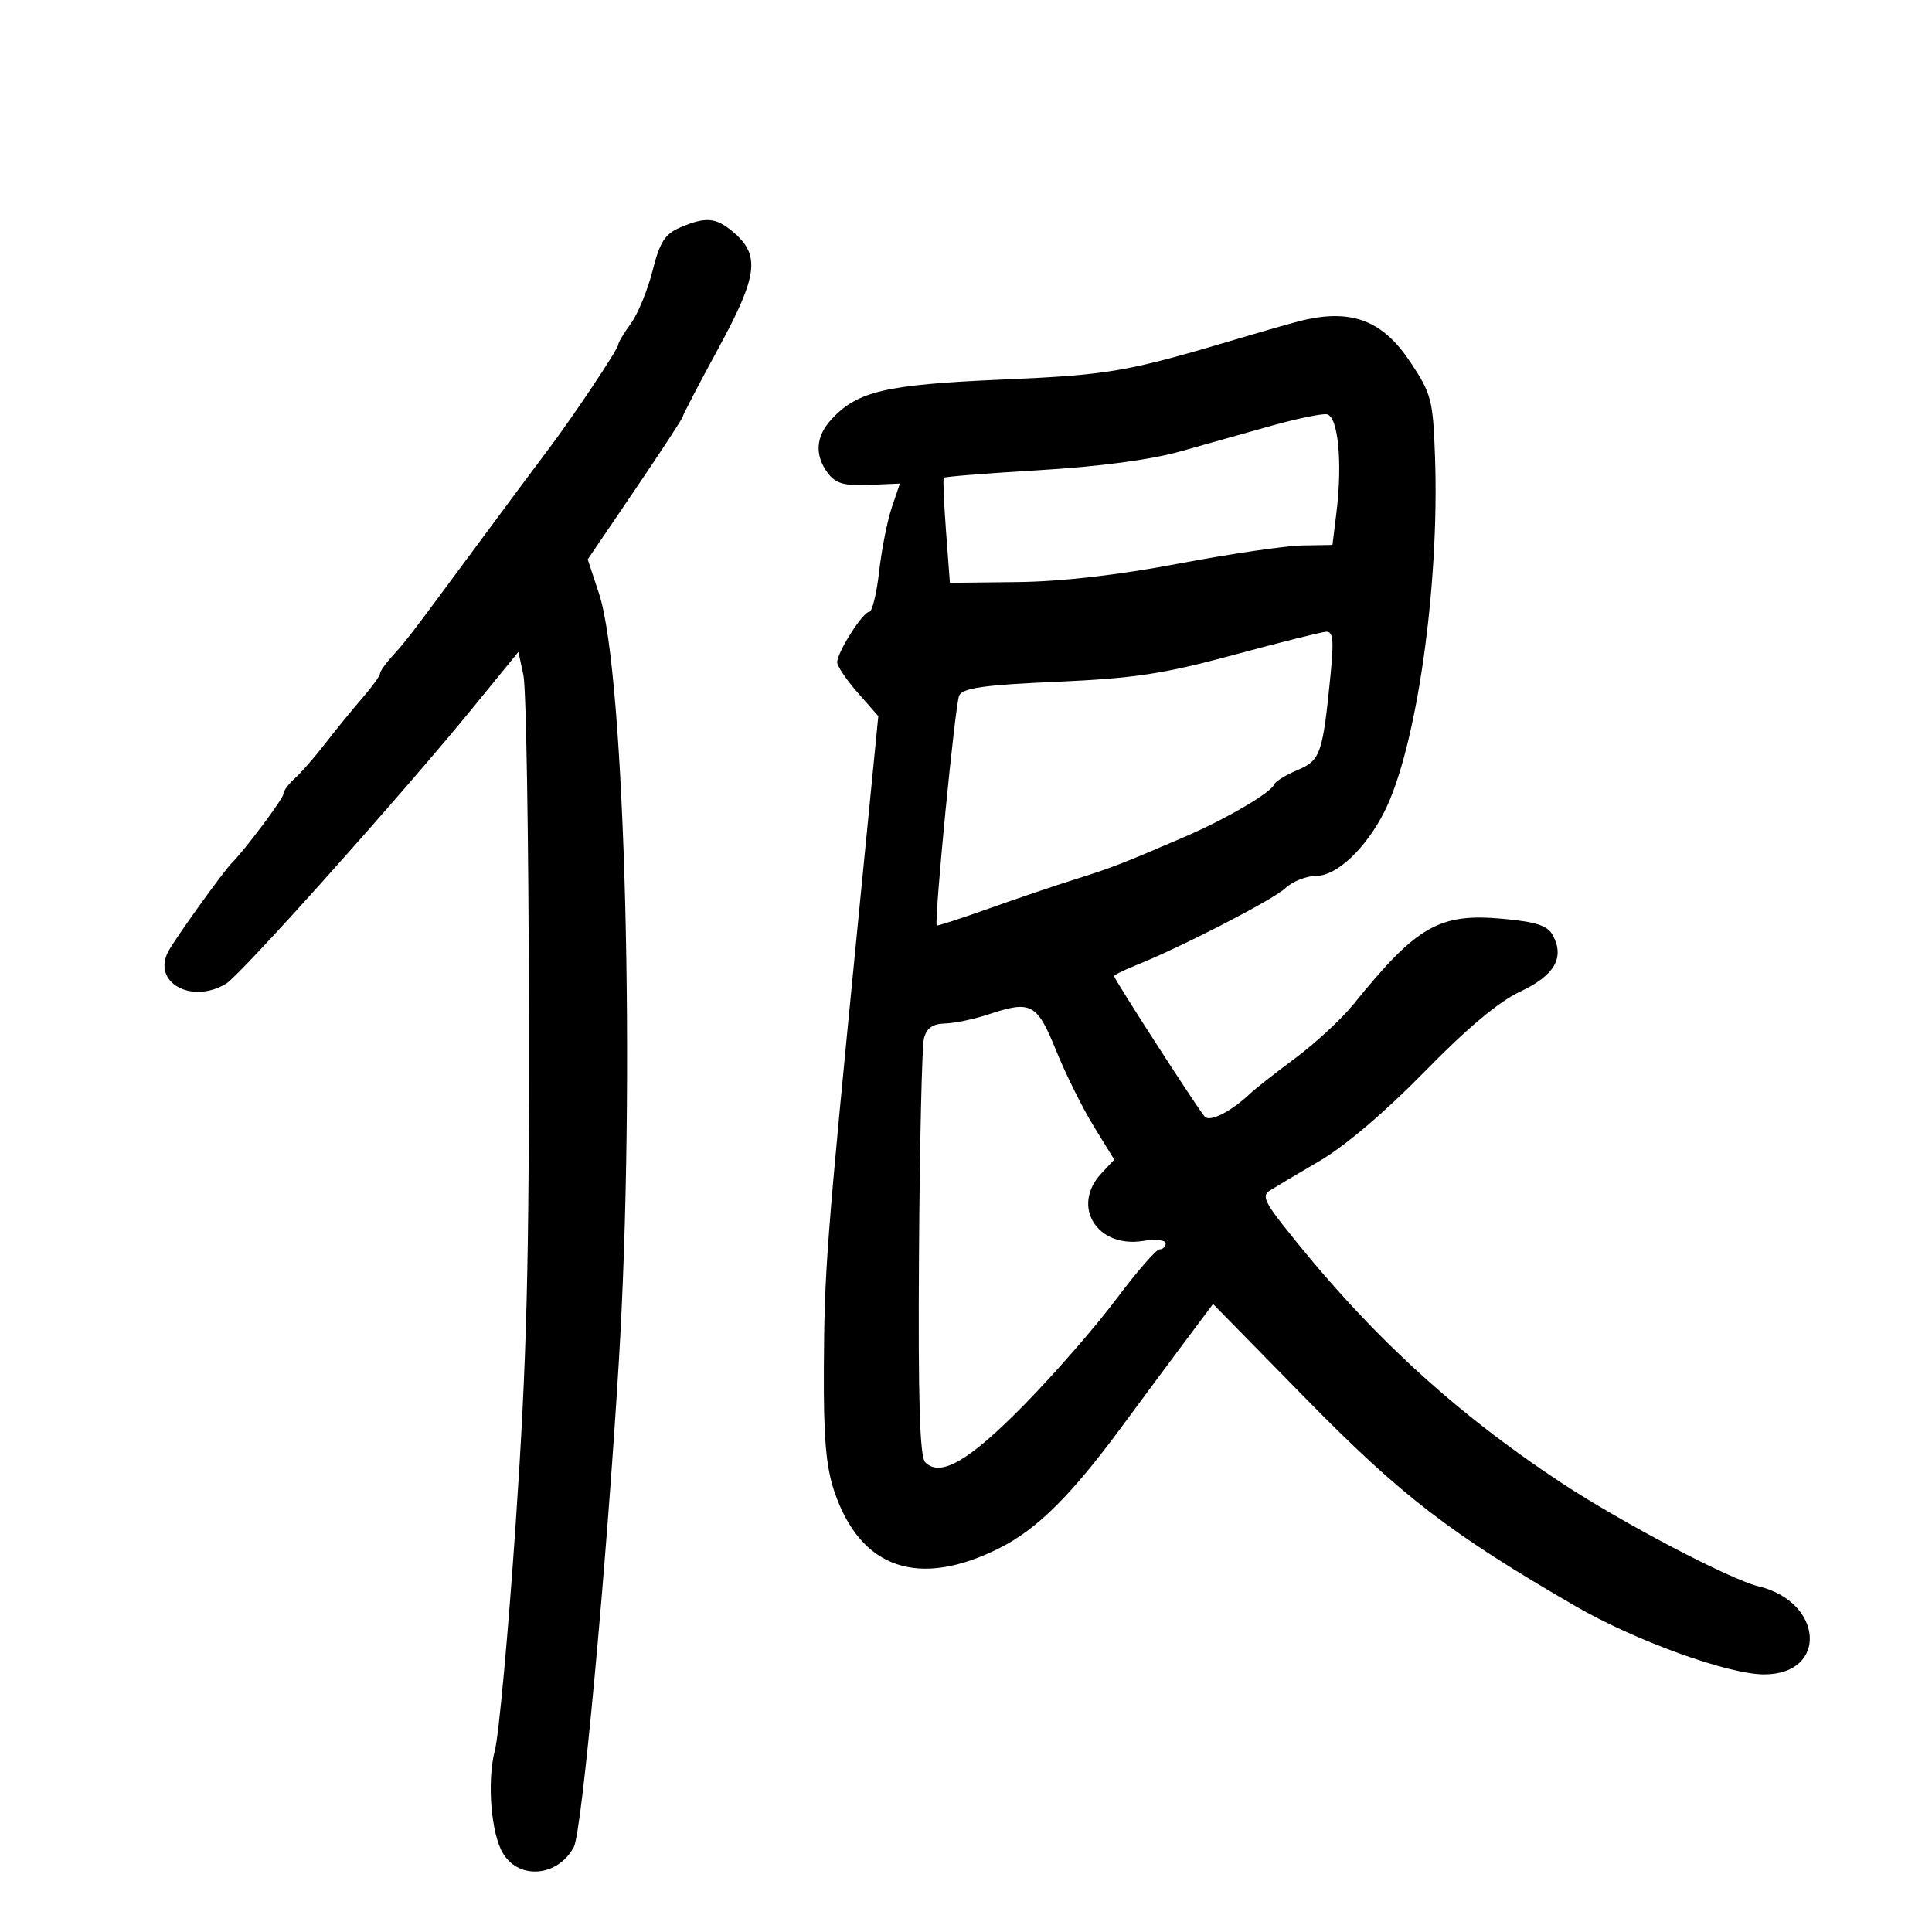 <svg xmlns="http://www.w3.org/2000/svg" width="300" height="300" viewBox="0 0 300 300" version="1.1">
	<path d="M 105.606 35.326 C 103.248 36.333, 102.457 37.573, 101.332 42.031 C 100.572 45.039, 99.062 48.719, 97.976 50.210 C 96.889 51.700, 96 53.187, 96 53.514 C 96 54.204, 88.872 64.870, 84.982 70 C 83.523 71.925, 78.335 78.900, 73.454 85.500 C 63.348 99.164, 63.125 99.454, 60.750 102.072 C 59.788 103.132, 59 104.278, 59 104.618 C 59 104.958, 57.762 106.661, 56.250 108.404 C 54.737 110.146, 52.150 113.319, 50.500 115.455 C 48.850 117.591, 46.712 120.037, 45.750 120.891 C 44.788 121.746, 44 122.831, 44 123.304 C 44 123.998, 37.994 132.023, 35.994 134 C 34.723 135.257, 27.202 145.734, 26.140 147.727 C 23.577 152.540, 29.728 155.989, 35.101 152.750 C 37.395 151.368, 62.522 123.266, 73.500 109.806 L 80.500 101.224 81.279 104.862 C 81.707 106.863, 82.089 130.325, 82.127 157 C 82.183 196.467, 81.802 211.274, 80.083 236.500 C 78.920 253.550, 77.465 269.423, 76.848 271.773 C 75.584 276.590, 76.250 284.826, 78.149 287.867 C 80.702 291.954, 86.658 291.376, 89.106 286.802 C 90.354 284.469, 94.140 243.635, 96.088 211.500 C 98.729 167.915, 97.099 104.541, 93.018 92.178 L 91.262 86.856 98.631 76.002 C 102.684 70.033, 106 64.957, 106 64.723 C 106 64.489, 108.518 59.664, 111.596 54.002 C 117.718 42.737, 118.097 39.570, 113.758 35.950 C 111.124 33.753, 109.569 33.634, 105.606 35.326 M 202.500 49.686 C 201.400 49.936, 196.900 51.212, 192.500 52.522 C 174.814 57.787, 172.369 58.211, 155.500 58.946 C 137.524 59.729, 133.184 60.739, 129.142 65.078 C 126.645 67.758, 126.448 70.686, 128.575 73.500 C 129.768 75.078, 131.105 75.457, 134.911 75.295 L 139.735 75.090 138.478 78.795 C 137.786 80.833, 136.901 85.313, 136.512 88.750 C 136.122 92.188, 135.435 95, 134.983 95 C 133.996 95, 130 101.282, 130 102.833 C 130 103.437, 131.436 105.566, 133.192 107.565 L 136.383 111.200 133.121 144.350 C 128.318 193.165, 128.011 197.191, 127.927 212.500 C 127.869 223.104, 128.256 227.713, 129.526 231.500 C 133.587 243.619, 142.634 246.726, 155.284 240.345 C 161.065 237.429, 166.369 232.150, 174.219 221.500 C 177.462 217.100, 181.971 211.021, 184.238 207.992 L 188.361 202.483 202.855 217.261 C 217.579 232.273, 225.187 238.126, 244.602 249.379 C 253.884 254.759, 268.355 260, 273.927 260 C 283.864 260, 283.174 248.766, 273.088 246.332 C 268.640 245.259, 251.900 236.474, 242.500 230.280 C 225.531 219.097, 212.179 206.729, 199.116 190.093 C 196.417 186.656, 196.012 185.605, 197.116 184.903 C 197.877 184.418, 201.393 182.329, 204.928 180.261 C 208.856 177.963, 215.191 172.573, 221.215 166.404 C 227.801 159.659, 232.730 155.531, 236.064 153.970 C 241.378 151.481, 242.986 148.711, 241.129 145.242 C 240.321 143.732, 238.604 143.159, 233.445 142.677 C 223.513 141.750, 220.042 143.728, 210.170 155.937 C 208.339 158.203, 204.289 161.956, 201.170 164.278 C 198.052 166.600, 194.874 169.093, 194.110 169.819 C 191.190 172.589, 187.877 174.275, 187.075 173.399 C 186.063 172.292, 173 152.038, 173 151.576 C 173 151.393, 174.463 150.659, 176.250 149.945 C 183.331 147.119, 197.615 139.760, 199.564 137.934 C 200.700 136.870, 202.882 136, 204.413 136 C 207.575 136, 212.066 131.767, 214.954 126.065 C 219.943 116.213, 223.534 91.116, 222.832 71 C 222.520 62.075, 222.288 61.181, 219.002 56.229 C 214.768 49.848, 210.041 47.974, 202.500 49.686 M 197.500 66.092 C 193.650 67.168, 187.259 68.968, 183.298 70.091 C 178.722 71.388, 170.754 72.450, 161.445 73.003 C 153.386 73.482, 146.682 74.014, 146.547 74.187 C 146.412 74.359, 146.571 78.100, 146.900 82.500 L 147.500 90.500 158 90.382 C 164.805 90.306, 173.603 89.299, 183 87.520 C 190.975 86.011, 199.616 84.741, 202.202 84.698 L 206.904 84.619 207.526 79.560 C 208.491 71.721, 207.773 64.553, 206 64.327 C 205.175 64.222, 201.350 65.017, 197.500 66.092 M 191.500 101.712 C 180.629 104.651, 176.143 105.331, 164.105 105.863 C 152.778 106.364, 149.547 106.820, 148.944 108 C 148.325 109.211, 145.029 142.978, 145.459 143.707 C 145.526 143.821, 149.162 142.638, 153.540 141.080 C 157.918 139.521, 163.975 137.469, 167 136.521 C 172.591 134.767, 174.242 134.127, 184 129.925 C 190.351 127.190, 197.345 123.098, 197.842 121.826 C 198.030 121.344, 199.658 120.334, 201.460 119.581 C 205.048 118.082, 205.393 117.087, 206.610 104.750 C 207.146 99.316, 207.006 98.019, 205.888 98.099 C 205.125 98.153, 198.650 99.779, 191.500 101.712 M 153.500 157.510 C 151.300 158.245, 148.271 158.881, 146.769 158.923 C 144.803 158.978, 143.879 159.632, 143.471 161.258 C 143.160 162.499, 142.814 177.548, 142.702 194.700 C 142.554 217.512, 142.816 226.202, 143.677 227.069 C 146.028 229.436, 150.465 226.859, 159.001 218.170 C 163.686 213.402, 170.127 206.012, 173.316 201.750 C 176.504 197.488, 179.537 194, 180.056 194 C 180.575 194, 181 193.578, 181 193.063 C 181 192.547, 179.434 192.380, 177.519 192.691 C 170.352 193.854, 166.277 187.299, 171.010 182.220 L 173.020 180.062 169.844 174.900 C 168.097 172.061, 165.463 166.760, 163.992 163.119 C 161.029 155.789, 160.114 155.300, 153.500 157.510" stroke="none" fill="black" fill-rule="evenodd"/>
</svg>